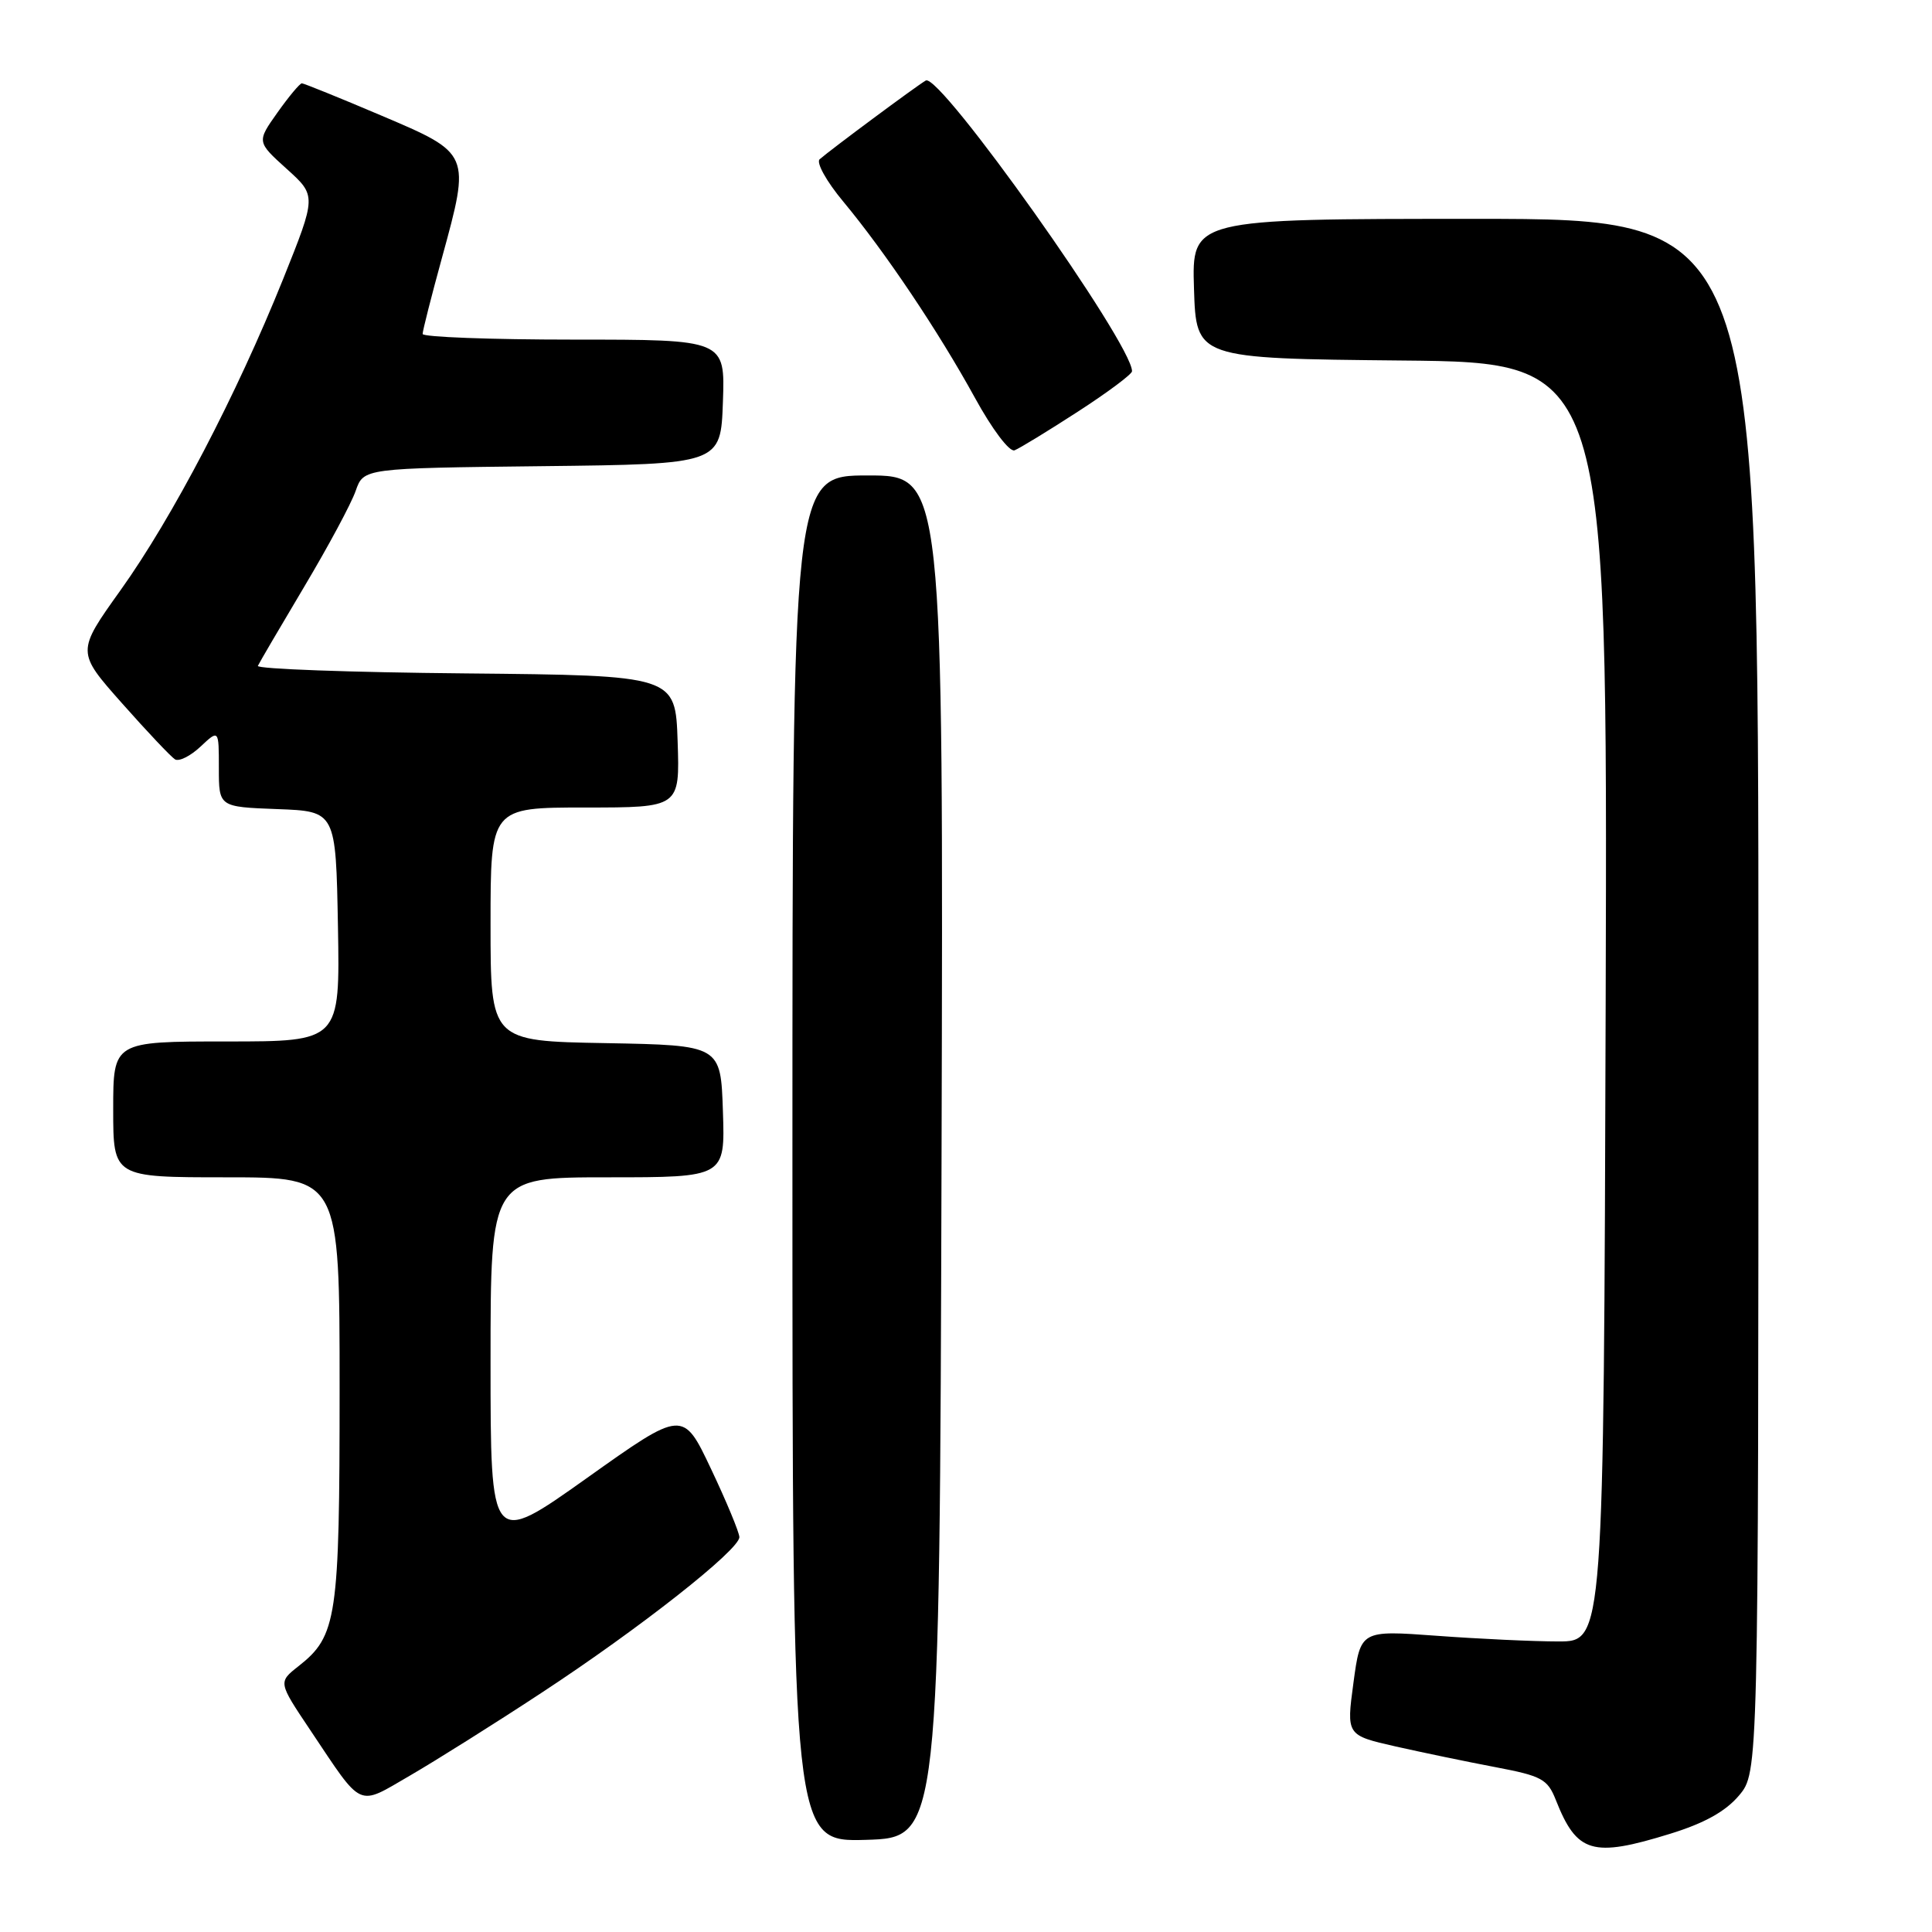 <?xml version="1.0" encoding="UTF-8" standalone="no"?>
<!DOCTYPE svg PUBLIC "-//W3C//DTD SVG 1.1//EN" "http://www.w3.org/Graphics/SVG/1.1/DTD/svg11.dtd" >
<svg xmlns="http://www.w3.org/2000/svg" xmlns:xlink="http://www.w3.org/1999/xlink" version="1.1" viewBox="0 0 256 256">
 <g >
 <path fill="currentColor"
d=" M 221.32 242.98 C 225.85 241.58 228.64 240.03 230.43 237.91 C 233.00 234.85 233.00 234.85 233.00 131.92 C 233.00 29.00 233.00 29.00 195.46 29.00 C 157.92 29.00 157.92 29.00 158.21 38.25 C 158.50 47.50 158.50 47.50 185.76 47.77 C 213.01 48.03 213.01 48.03 212.76 132.77 C 212.50 217.50 212.50 217.50 206.50 217.50 C 203.20 217.50 195.95 217.16 190.39 216.75 C 180.28 216.01 180.28 216.01 179.34 222.97 C 178.40 229.93 178.40 229.93 184.95 231.42 C 188.55 232.23 194.52 233.47 198.22 234.17 C 204.28 235.32 205.06 235.75 206.14 238.47 C 208.94 245.57 210.98 246.18 221.32 242.98 Z  M 124.76 153.25 C 125.01 63.00 125.01 63.00 115.01 63.00 C 105.00 63.00 105.00 63.00 105.00 153.54 C 105.00 244.07 105.00 244.07 114.75 243.79 C 124.50 243.50 124.50 243.50 124.76 153.25 Z  M 71.67 224.36 C 84.73 215.80 98.01 205.34 97.97 203.67 C 97.95 203.03 96.27 198.97 94.22 194.65 C 90.50 186.79 90.50 186.79 77.75 195.86 C 65.00 204.92 65.00 204.92 65.00 180.46 C 65.00 156.00 65.00 156.00 80.54 156.00 C 96.08 156.00 96.08 156.00 95.79 147.25 C 95.50 138.50 95.50 138.50 80.25 138.22 C 65.00 137.95 65.00 137.95 65.00 122.47 C 65.00 107.00 65.00 107.00 77.54 107.00 C 90.08 107.00 90.08 107.00 89.79 98.25 C 89.50 89.50 89.50 89.50 61.67 89.23 C 46.37 89.09 33.99 88.64 34.17 88.23 C 34.35 87.83 37.11 83.12 40.29 77.78 C 43.48 72.43 46.56 66.70 47.13 65.04 C 48.18 62.04 48.18 62.04 71.84 61.77 C 95.50 61.50 95.50 61.50 95.79 53.25 C 96.08 45.00 96.08 45.00 76.04 45.00 C 65.02 45.00 56.00 44.66 56.00 44.25 C 56.00 43.84 57.15 39.30 58.56 34.17 C 62.36 20.29 62.39 20.35 50.50 15.30 C 45.00 12.96 40.27 11.05 40.00 11.04 C 39.73 11.04 38.27 12.79 36.76 14.92 C 34.02 18.79 34.02 18.79 37.98 22.37 C 41.94 25.94 41.94 25.94 37.51 36.99 C 31.32 52.37 22.86 68.57 15.97 78.21 C 10.13 86.38 10.13 86.38 16.18 93.20 C 19.50 96.95 22.66 100.29 23.19 100.62 C 23.72 100.94 25.24 100.18 26.57 98.93 C 29.00 96.65 29.00 96.65 29.00 101.78 C 29.00 106.92 29.00 106.92 36.75 107.21 C 44.50 107.50 44.50 107.50 44.78 122.75 C 45.05 138.00 45.05 138.00 30.03 138.00 C 15.00 138.00 15.00 138.00 15.00 147.00 C 15.00 156.00 15.00 156.00 30.00 156.00 C 45.00 156.00 45.00 156.00 45.00 184.03 C 45.00 214.44 44.65 216.77 39.55 220.78 C 36.86 222.90 36.86 222.90 41.08 229.20 C 48.17 239.79 47.25 239.37 54.33 235.27 C 57.72 233.30 65.53 228.40 71.67 224.36 Z  M 142.80 54.56 C 146.76 52.00 150.00 49.58 150.00 49.19 C 150.00 45.52 124.51 9.59 122.67 10.67 C 121.41 11.40 110.09 19.81 108.61 21.10 C 108.12 21.53 109.51 24.04 111.72 26.69 C 117.29 33.39 124.35 43.91 129.17 52.69 C 131.47 56.89 133.76 59.92 134.43 59.67 C 135.08 59.42 138.85 57.12 142.80 54.56 Z "/>
</g>
</svg>